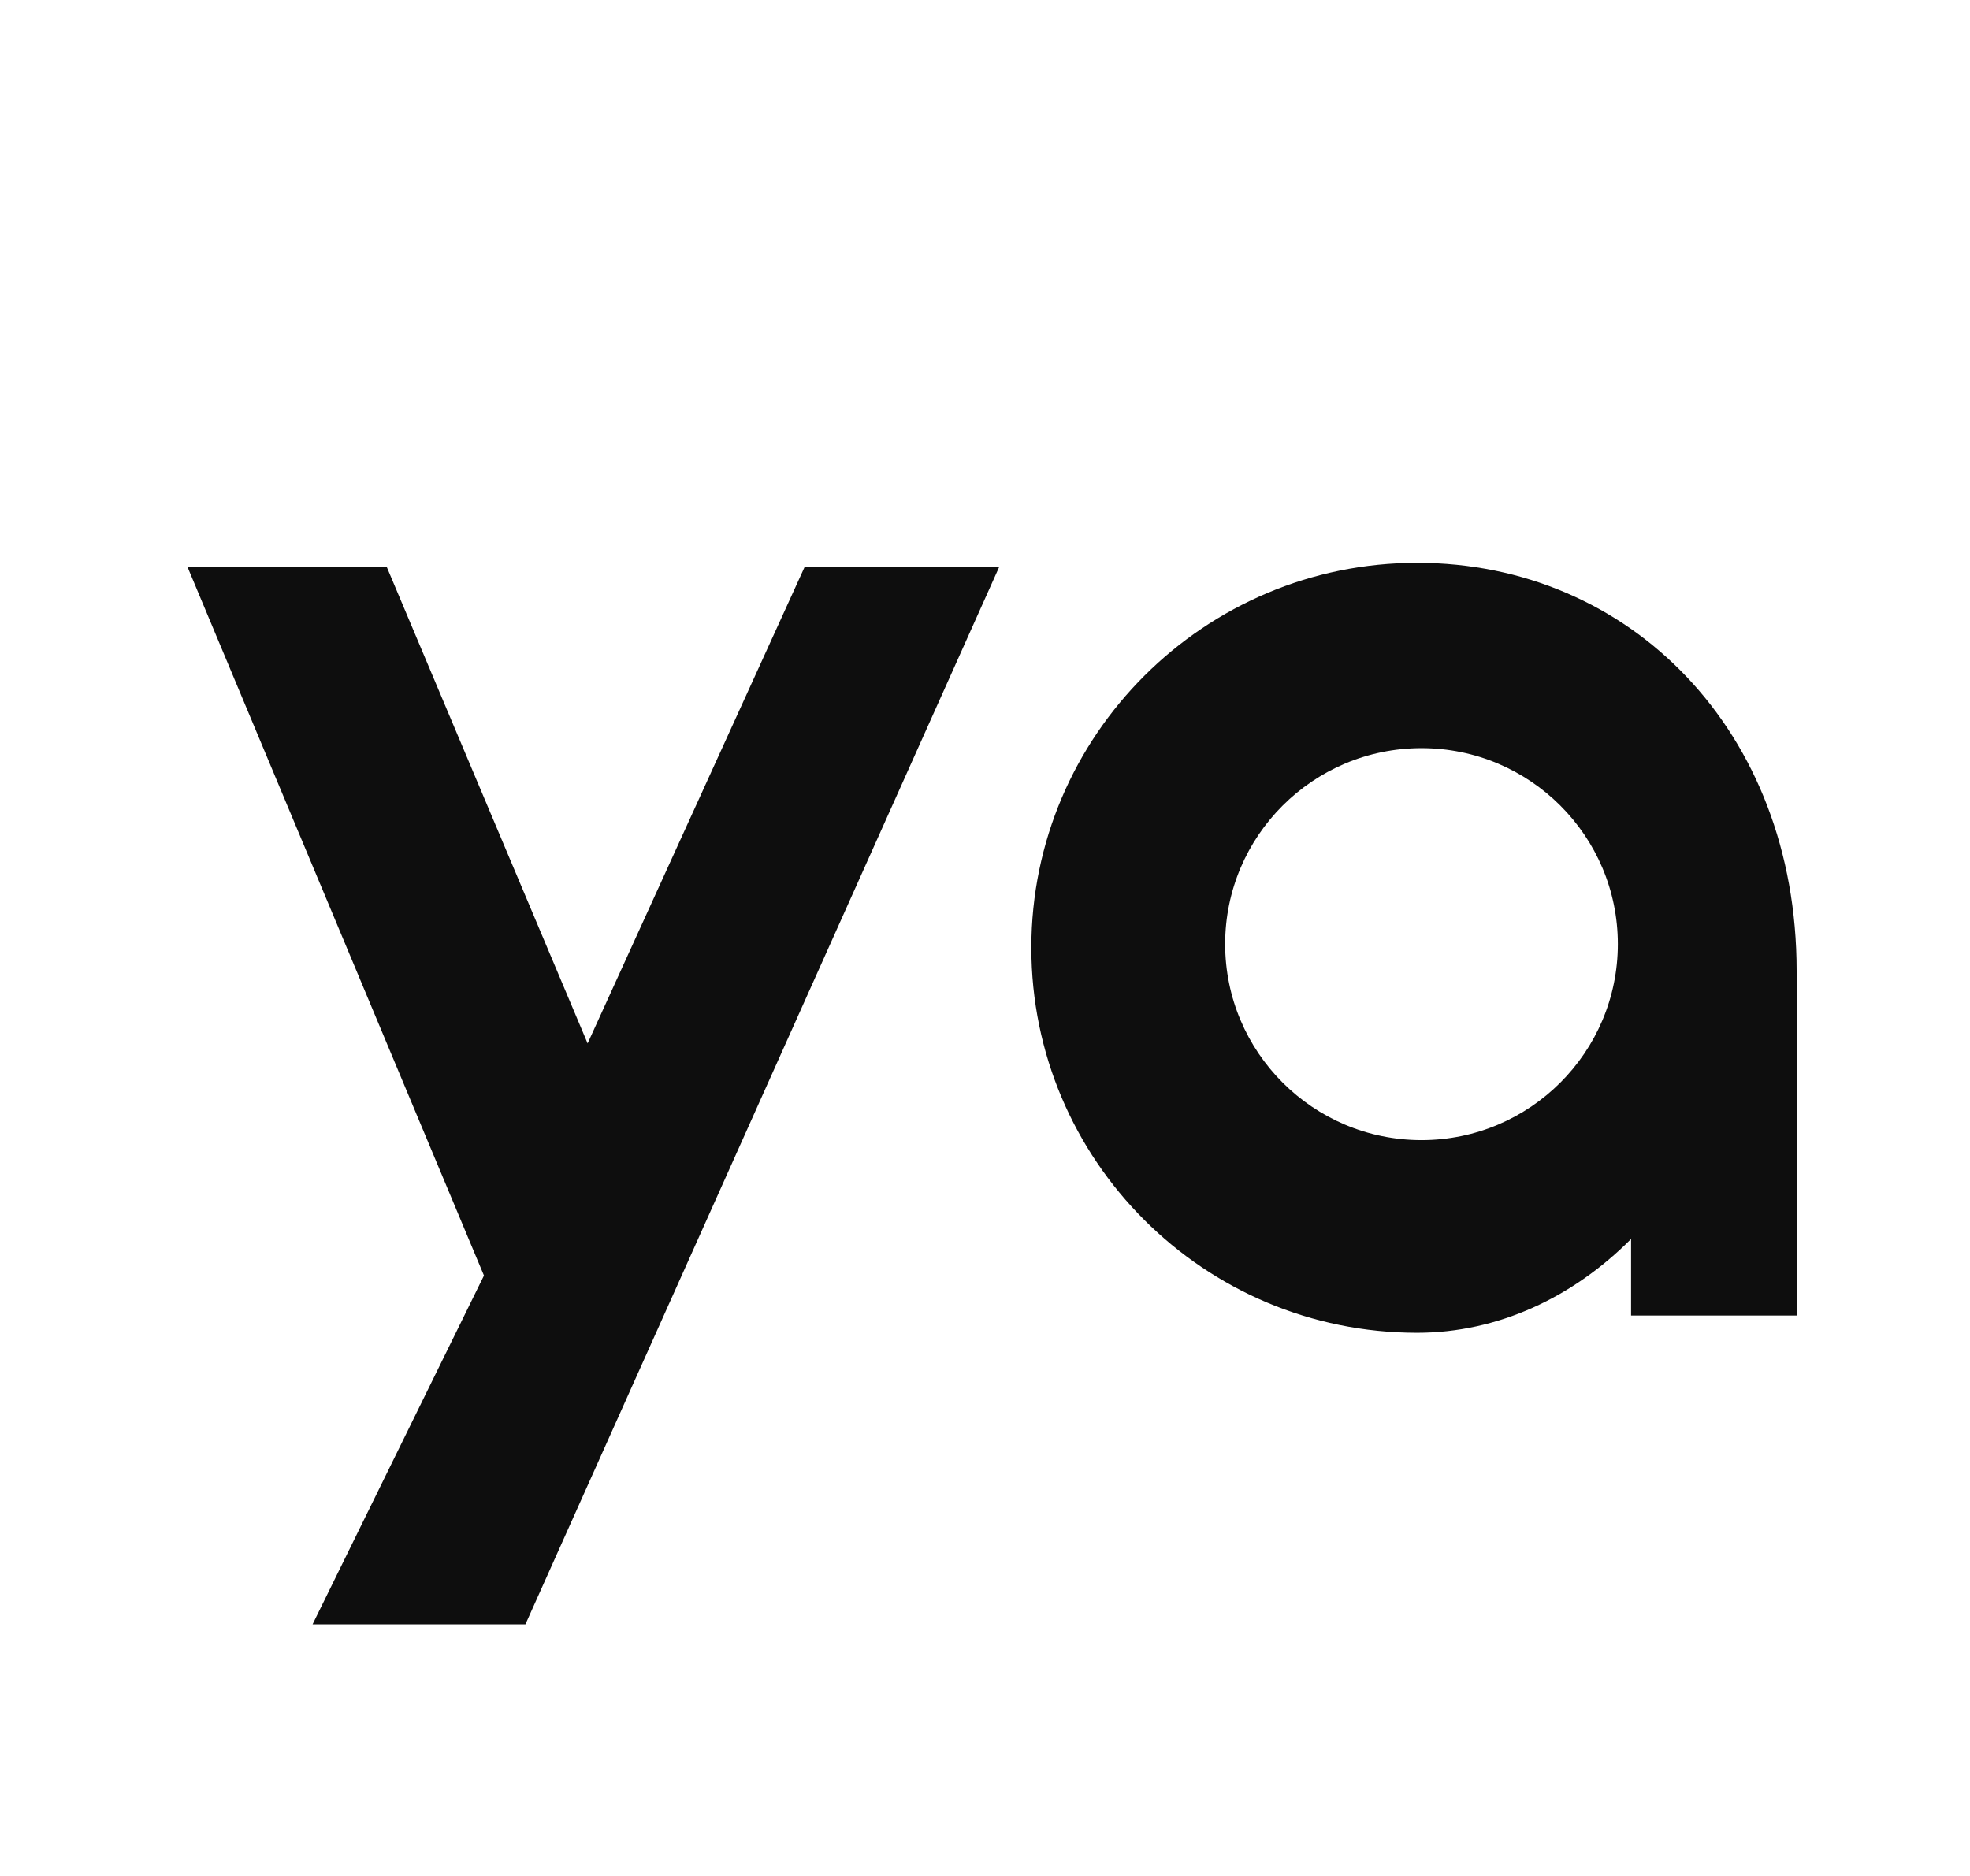<svg width="21" height="20" viewBox="0 0 21 20" fill="none" xmlns="http://www.w3.org/2000/svg">
<path d="M8.576 6.047L6.264 11.124L4.124 6.047H2L5.159 13.599L3.332 17.317H5.601L10.65 6.047H8.576Z" fill="#0E0E0E"/>
<path d="M19.152 10.35C19.152 7.789 17.371 6 15.106 6C12.841 6 10.994 7.839 10.994 10.104C10.994 12.369 12.834 14.209 15.106 14.209C15.969 14.209 16.77 13.83 17.387 13.209V14.025H19.156V10.35H19.152ZM15.153 12.155C13.997 12.155 13.06 11.217 13.06 10.065C13.06 8.913 13.997 7.976 15.153 7.976C16.309 7.976 17.246 8.913 17.246 10.065C17.246 11.217 16.309 12.155 15.153 12.155Z" fill="#0E0E0E"/>
</svg>
